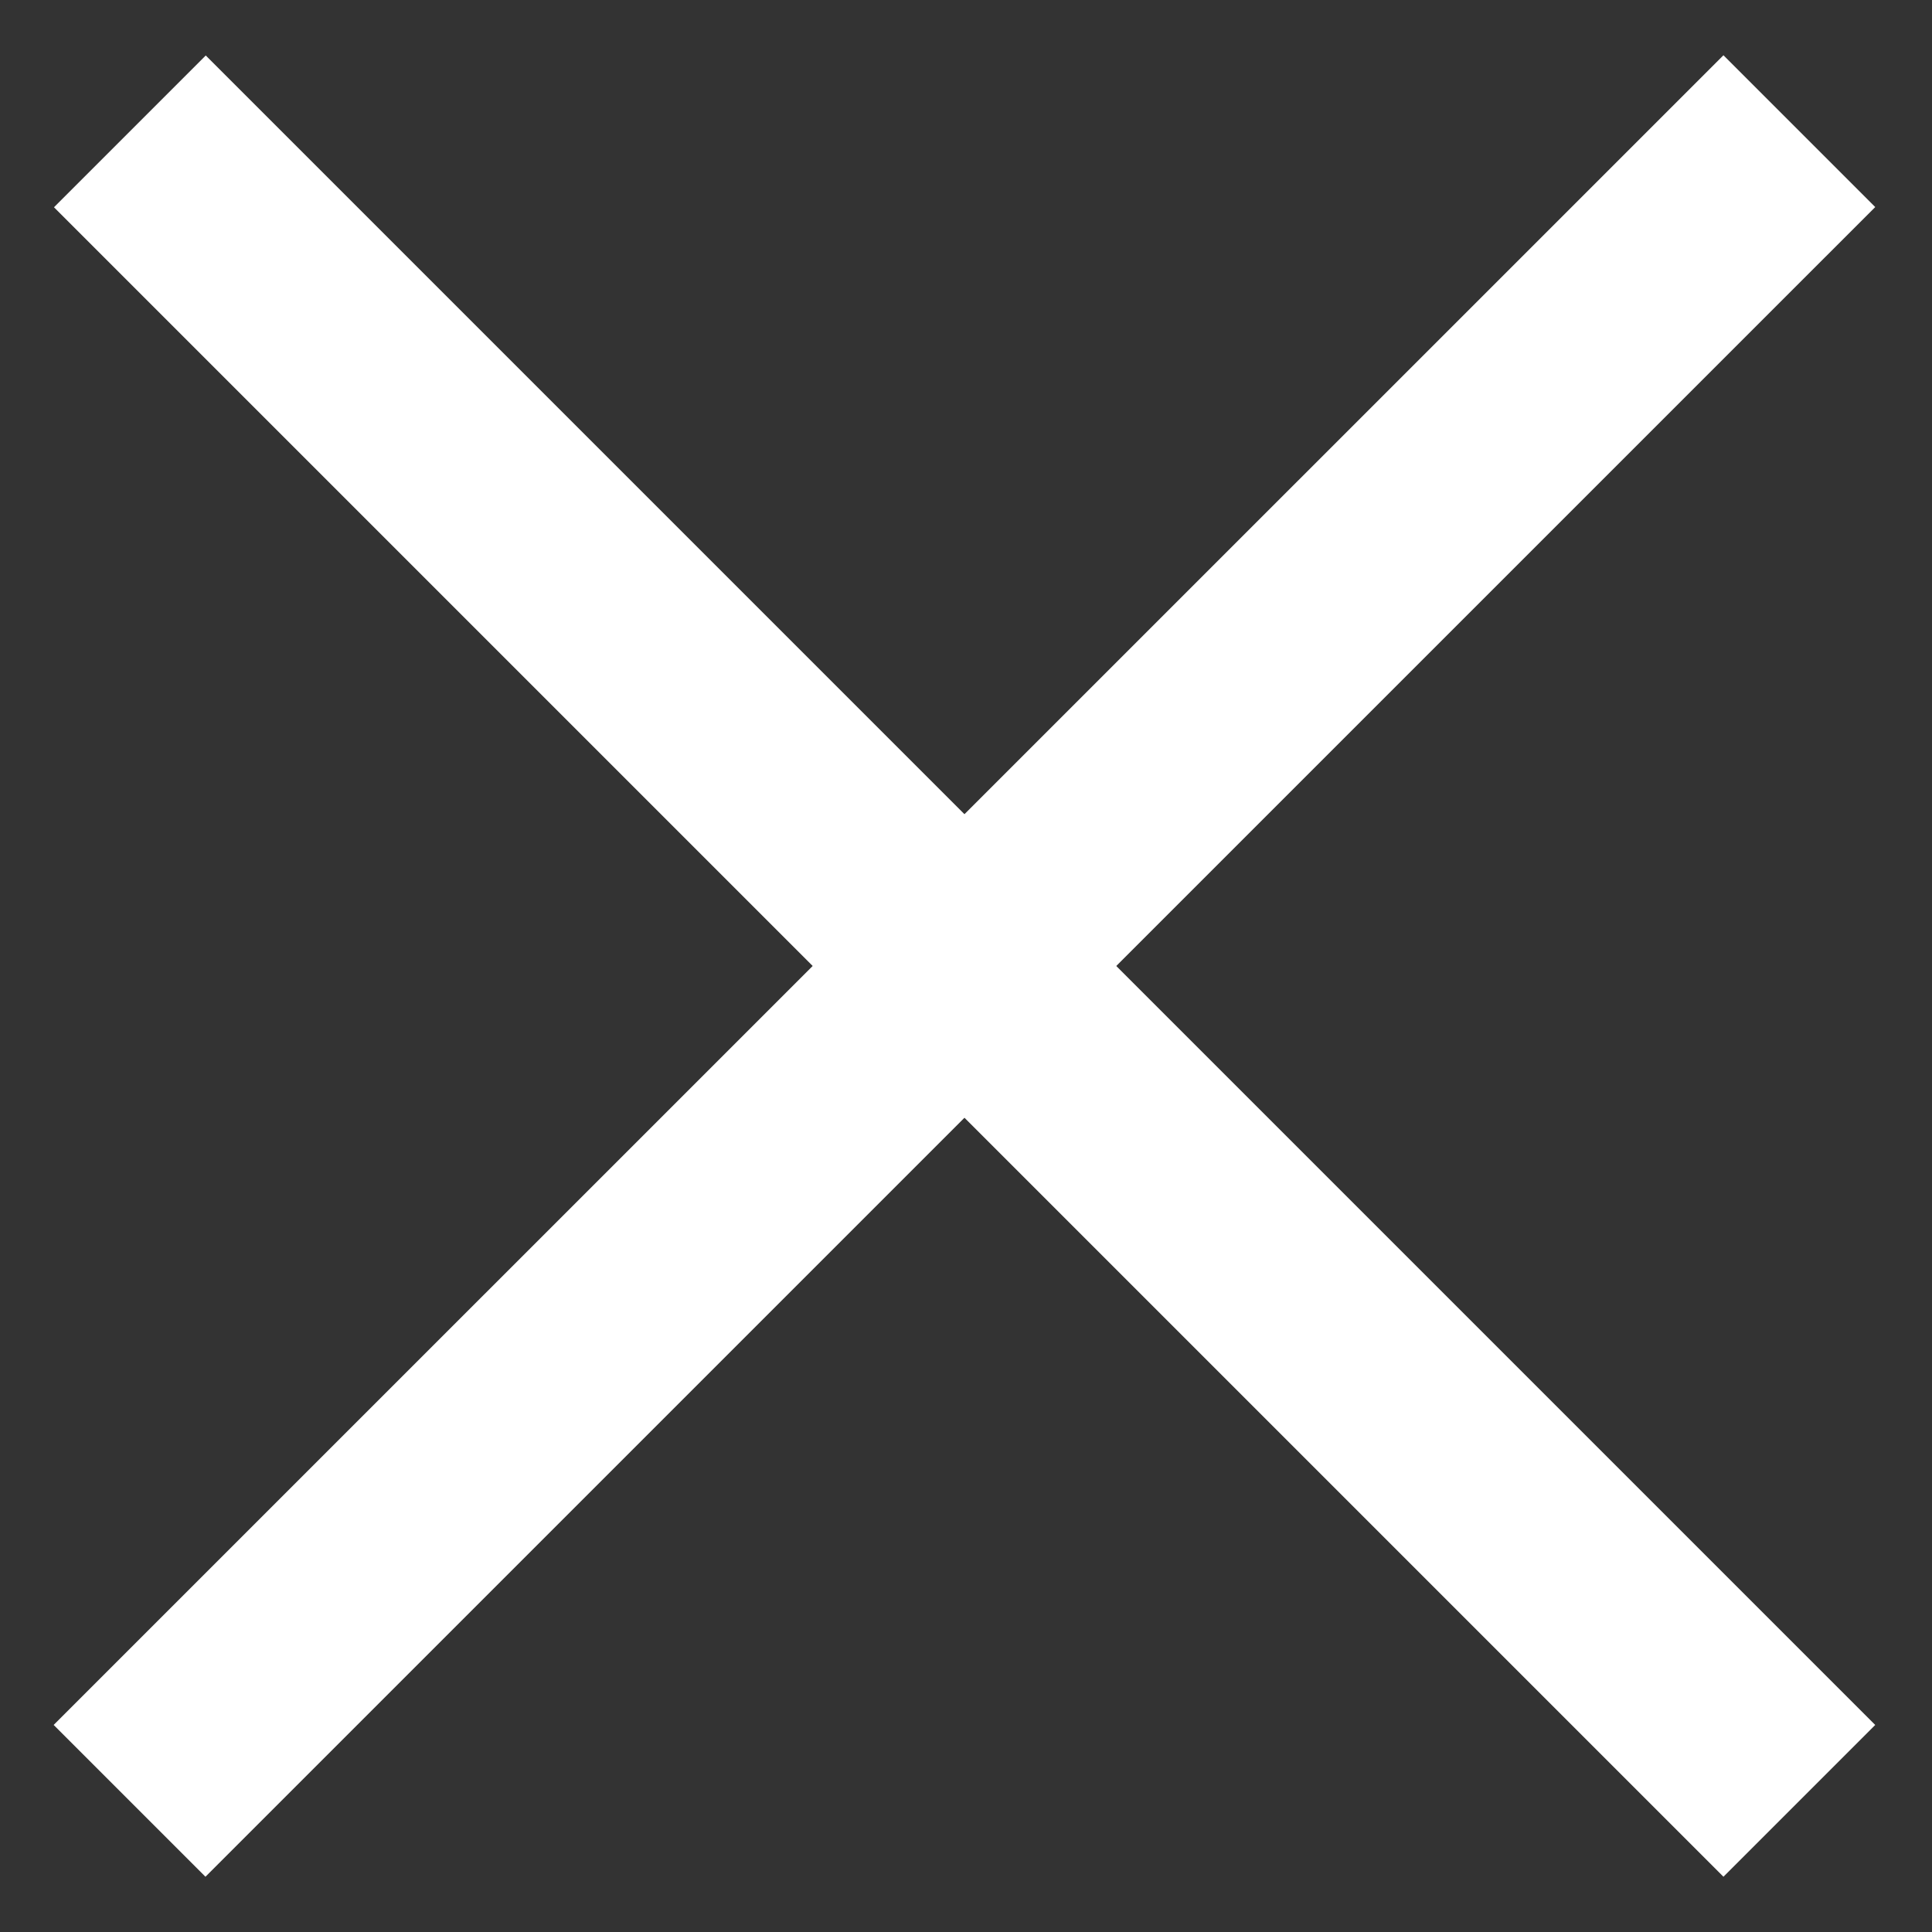<svg width="18" height="18" viewBox="0 0 18 18" fill="none" xmlns="http://www.w3.org/2000/svg">
<rect x="0" y="0" width="18" height="18" fill="#333333" stroke="none"/>
<line y1="-1" x2="22" y2="-1" transform="matrix(-0.707 -0.707 -0.707 0.707 16.057 17.485)" stroke="white" stroke-width="2"/>
<line x1="16.764" y1="1.222" x2="1.207" y2="16.778" stroke="white" stroke-width="2"/>
</svg>
